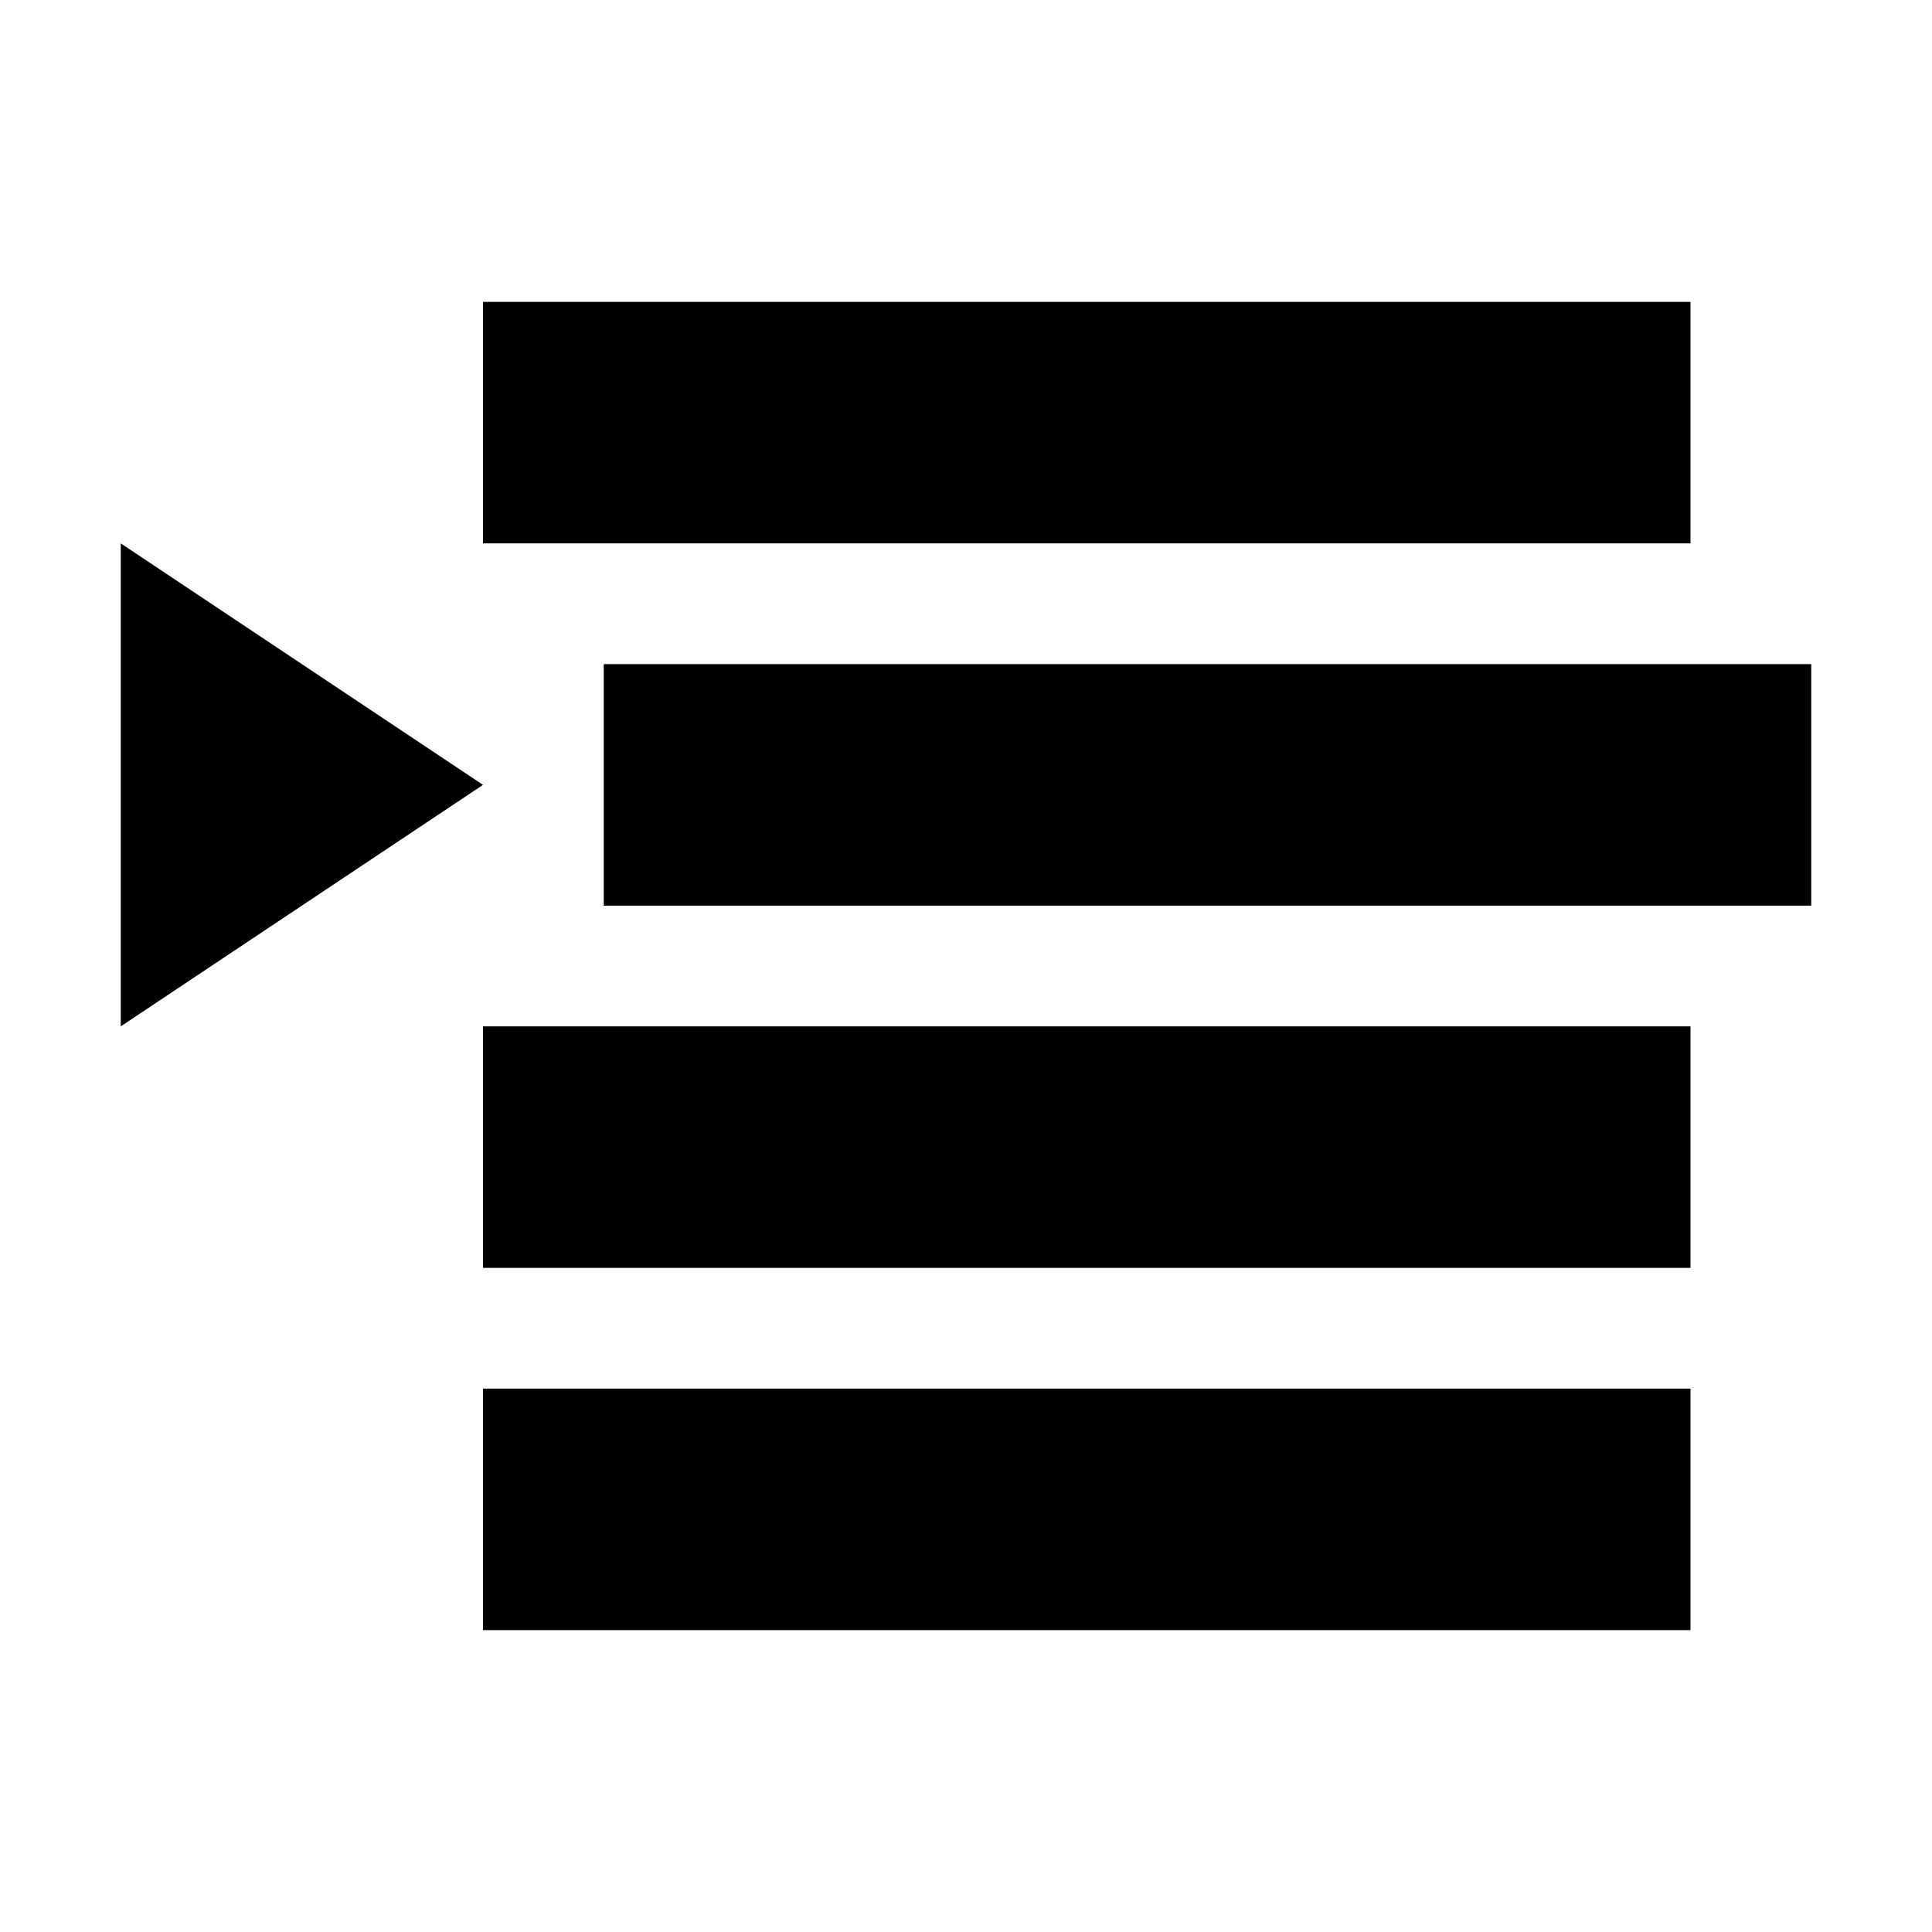 <svg id="Layer_1" data-name="Layer 1" xmlns="http://www.w3.org/2000/svg" viewBox="0 0 144 144"><title>insert</title><rect x="45" y="49.5" width="90" height="18"/><rect x="36" y="22.5" width="90" height="18"/><rect x="36" y="76.5" width="90" height="18"/><rect x="36" y="103.5" width="90" height="18"/><polygon points="9 40.5 9 76.5 36 58.5 9 40.5"/></svg>